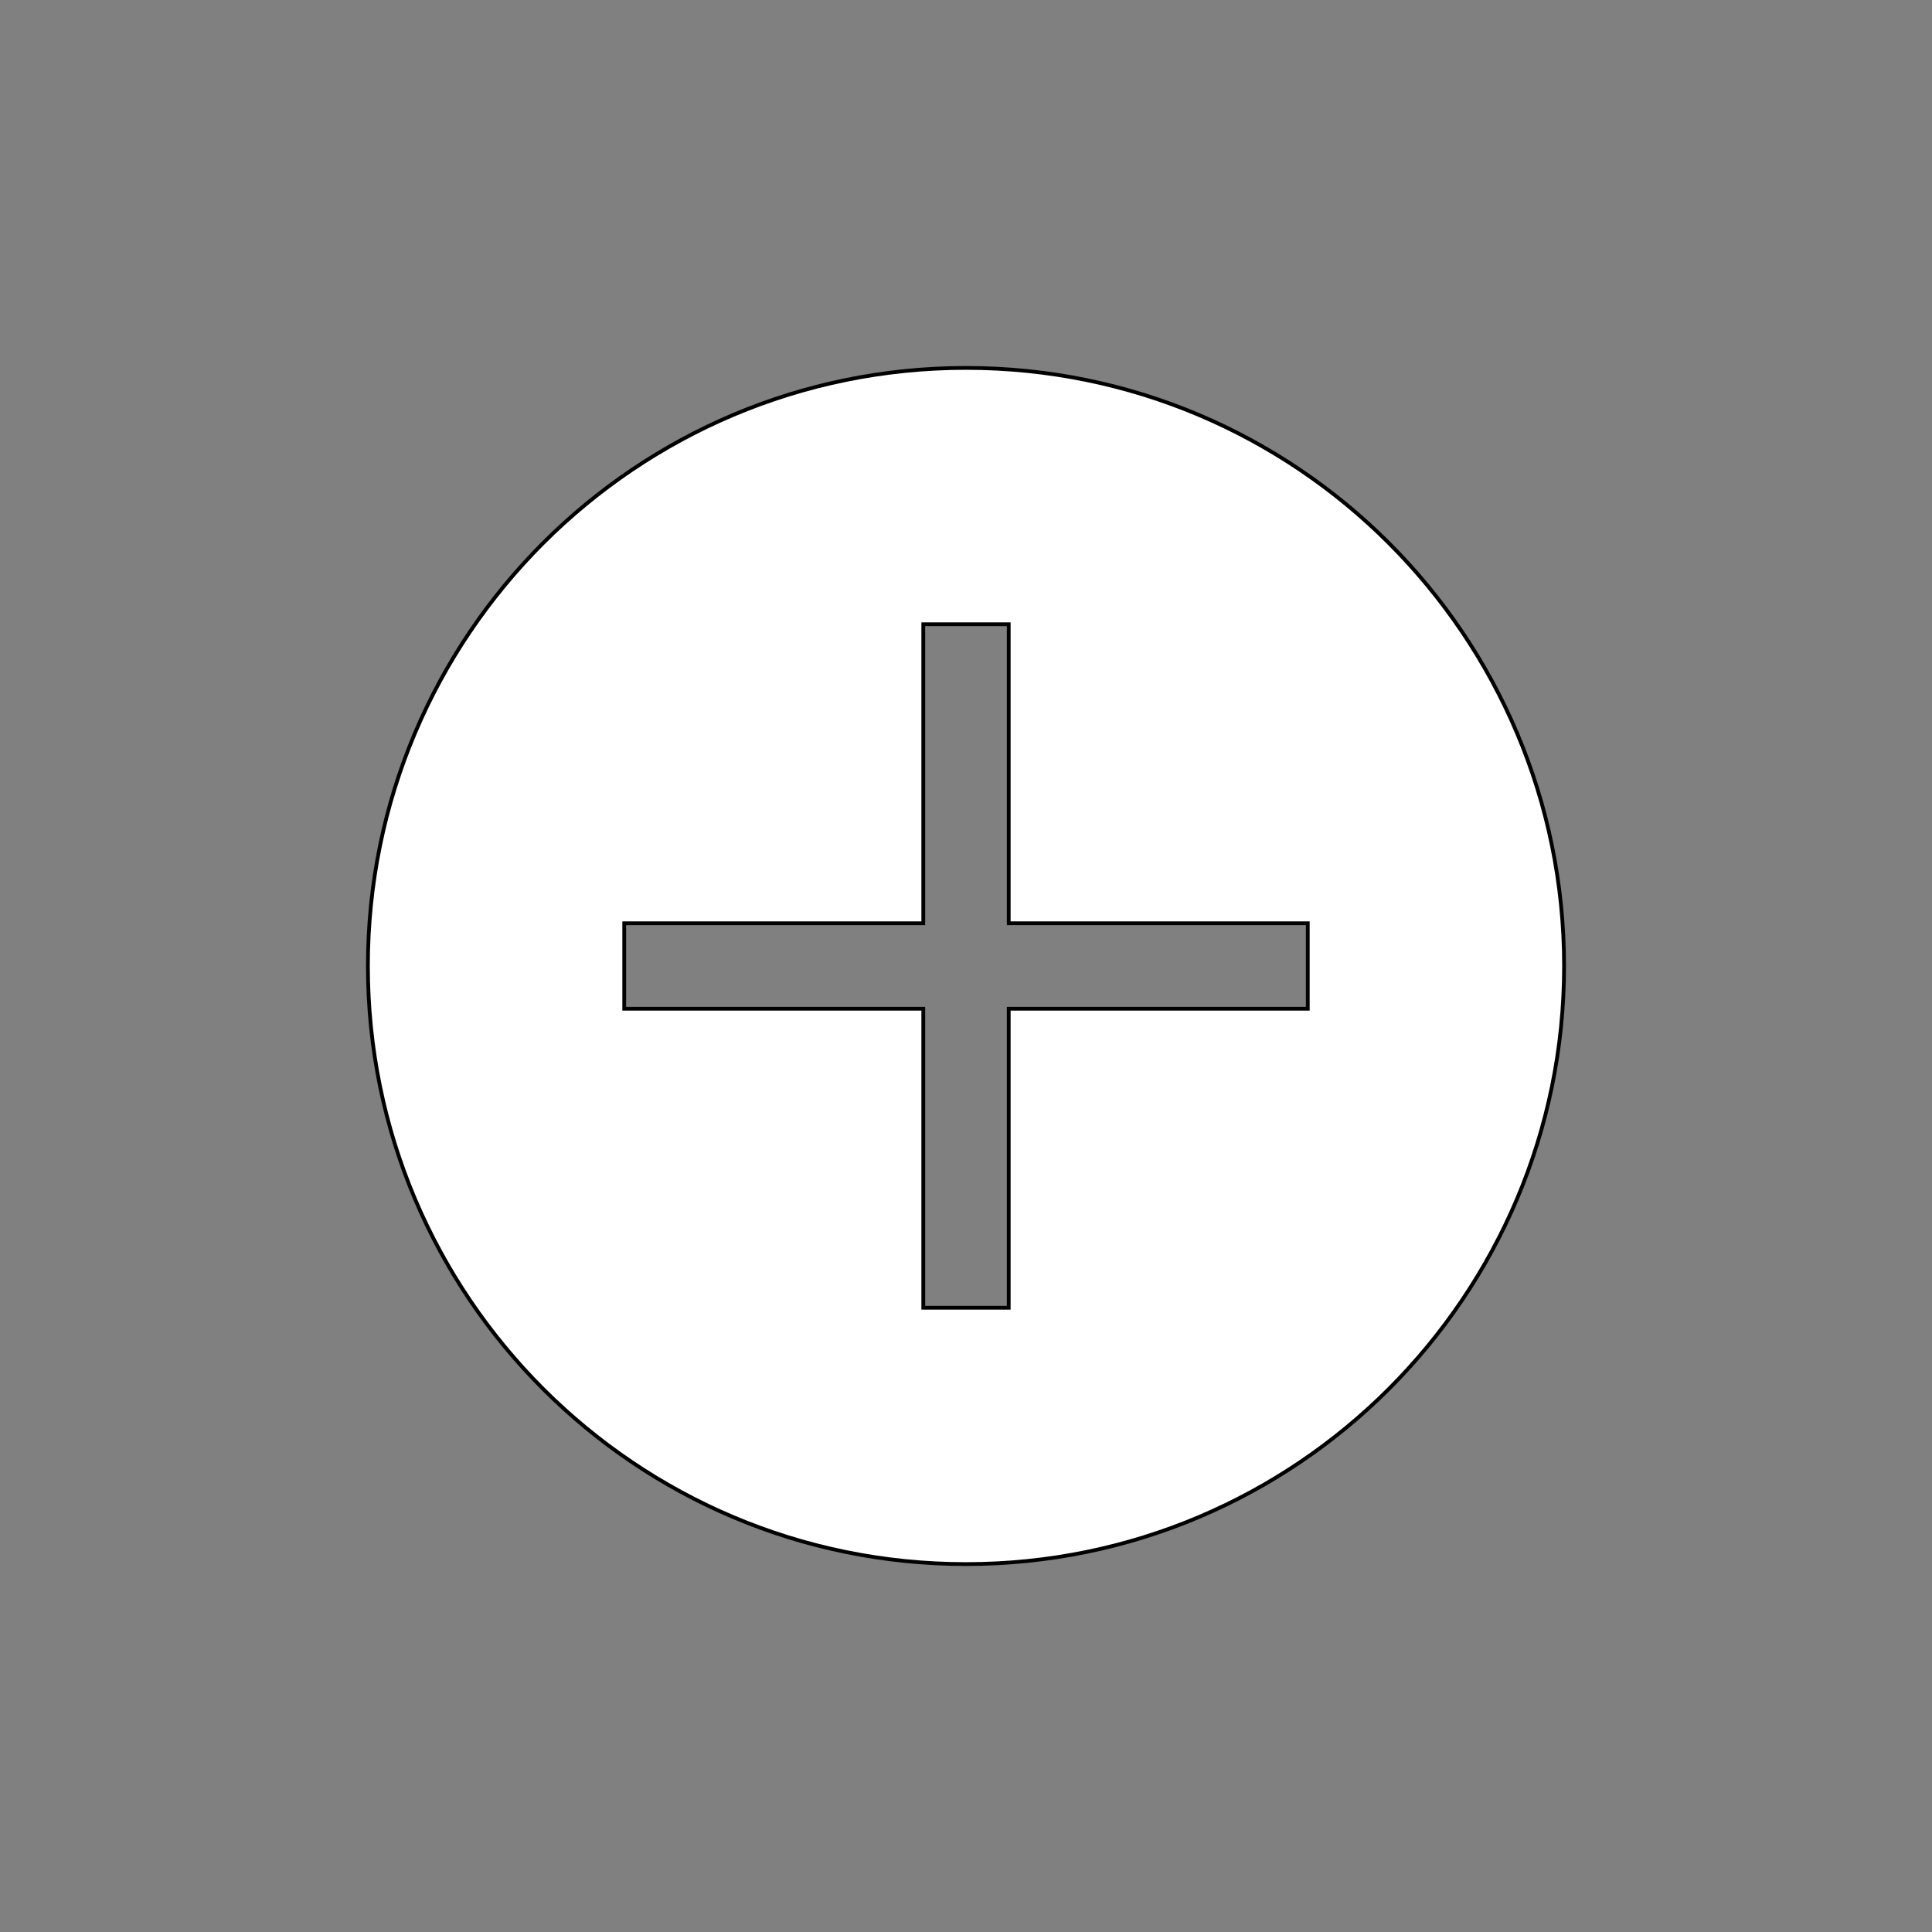 <?xml version="1.0"?>
<svg width="512" height="512" xmlns="http://www.w3.org/2000/svg" xmlns:svg="http://www.w3.org/2000/svg">
 <rect width="100%" height="100%" fill="#808080" stroke="none"/>
 <g>
  <title>Layer 1</title>
  <g stroke="null" id="svg_1">
   <path fill="#ffffff" stroke="null" id="svg_2" d="m256,97.5c-87.529,0 -158.5,70.971 -158.5,158.5s70.971,158.5 158.5,158.5s158.5,-70.971 158.5,-158.5s-70.971,-158.5 -158.5,-158.5zm90.571,169.821l-79.25,0l0,79.25l-22.643,0l0,-79.25l-79.25,0l0,-22.643l79.25,0l0,-79.25l22.643,0l0,79.25l79.25,0l0,22.643z"/>
  </g>
 </g>
</svg>
